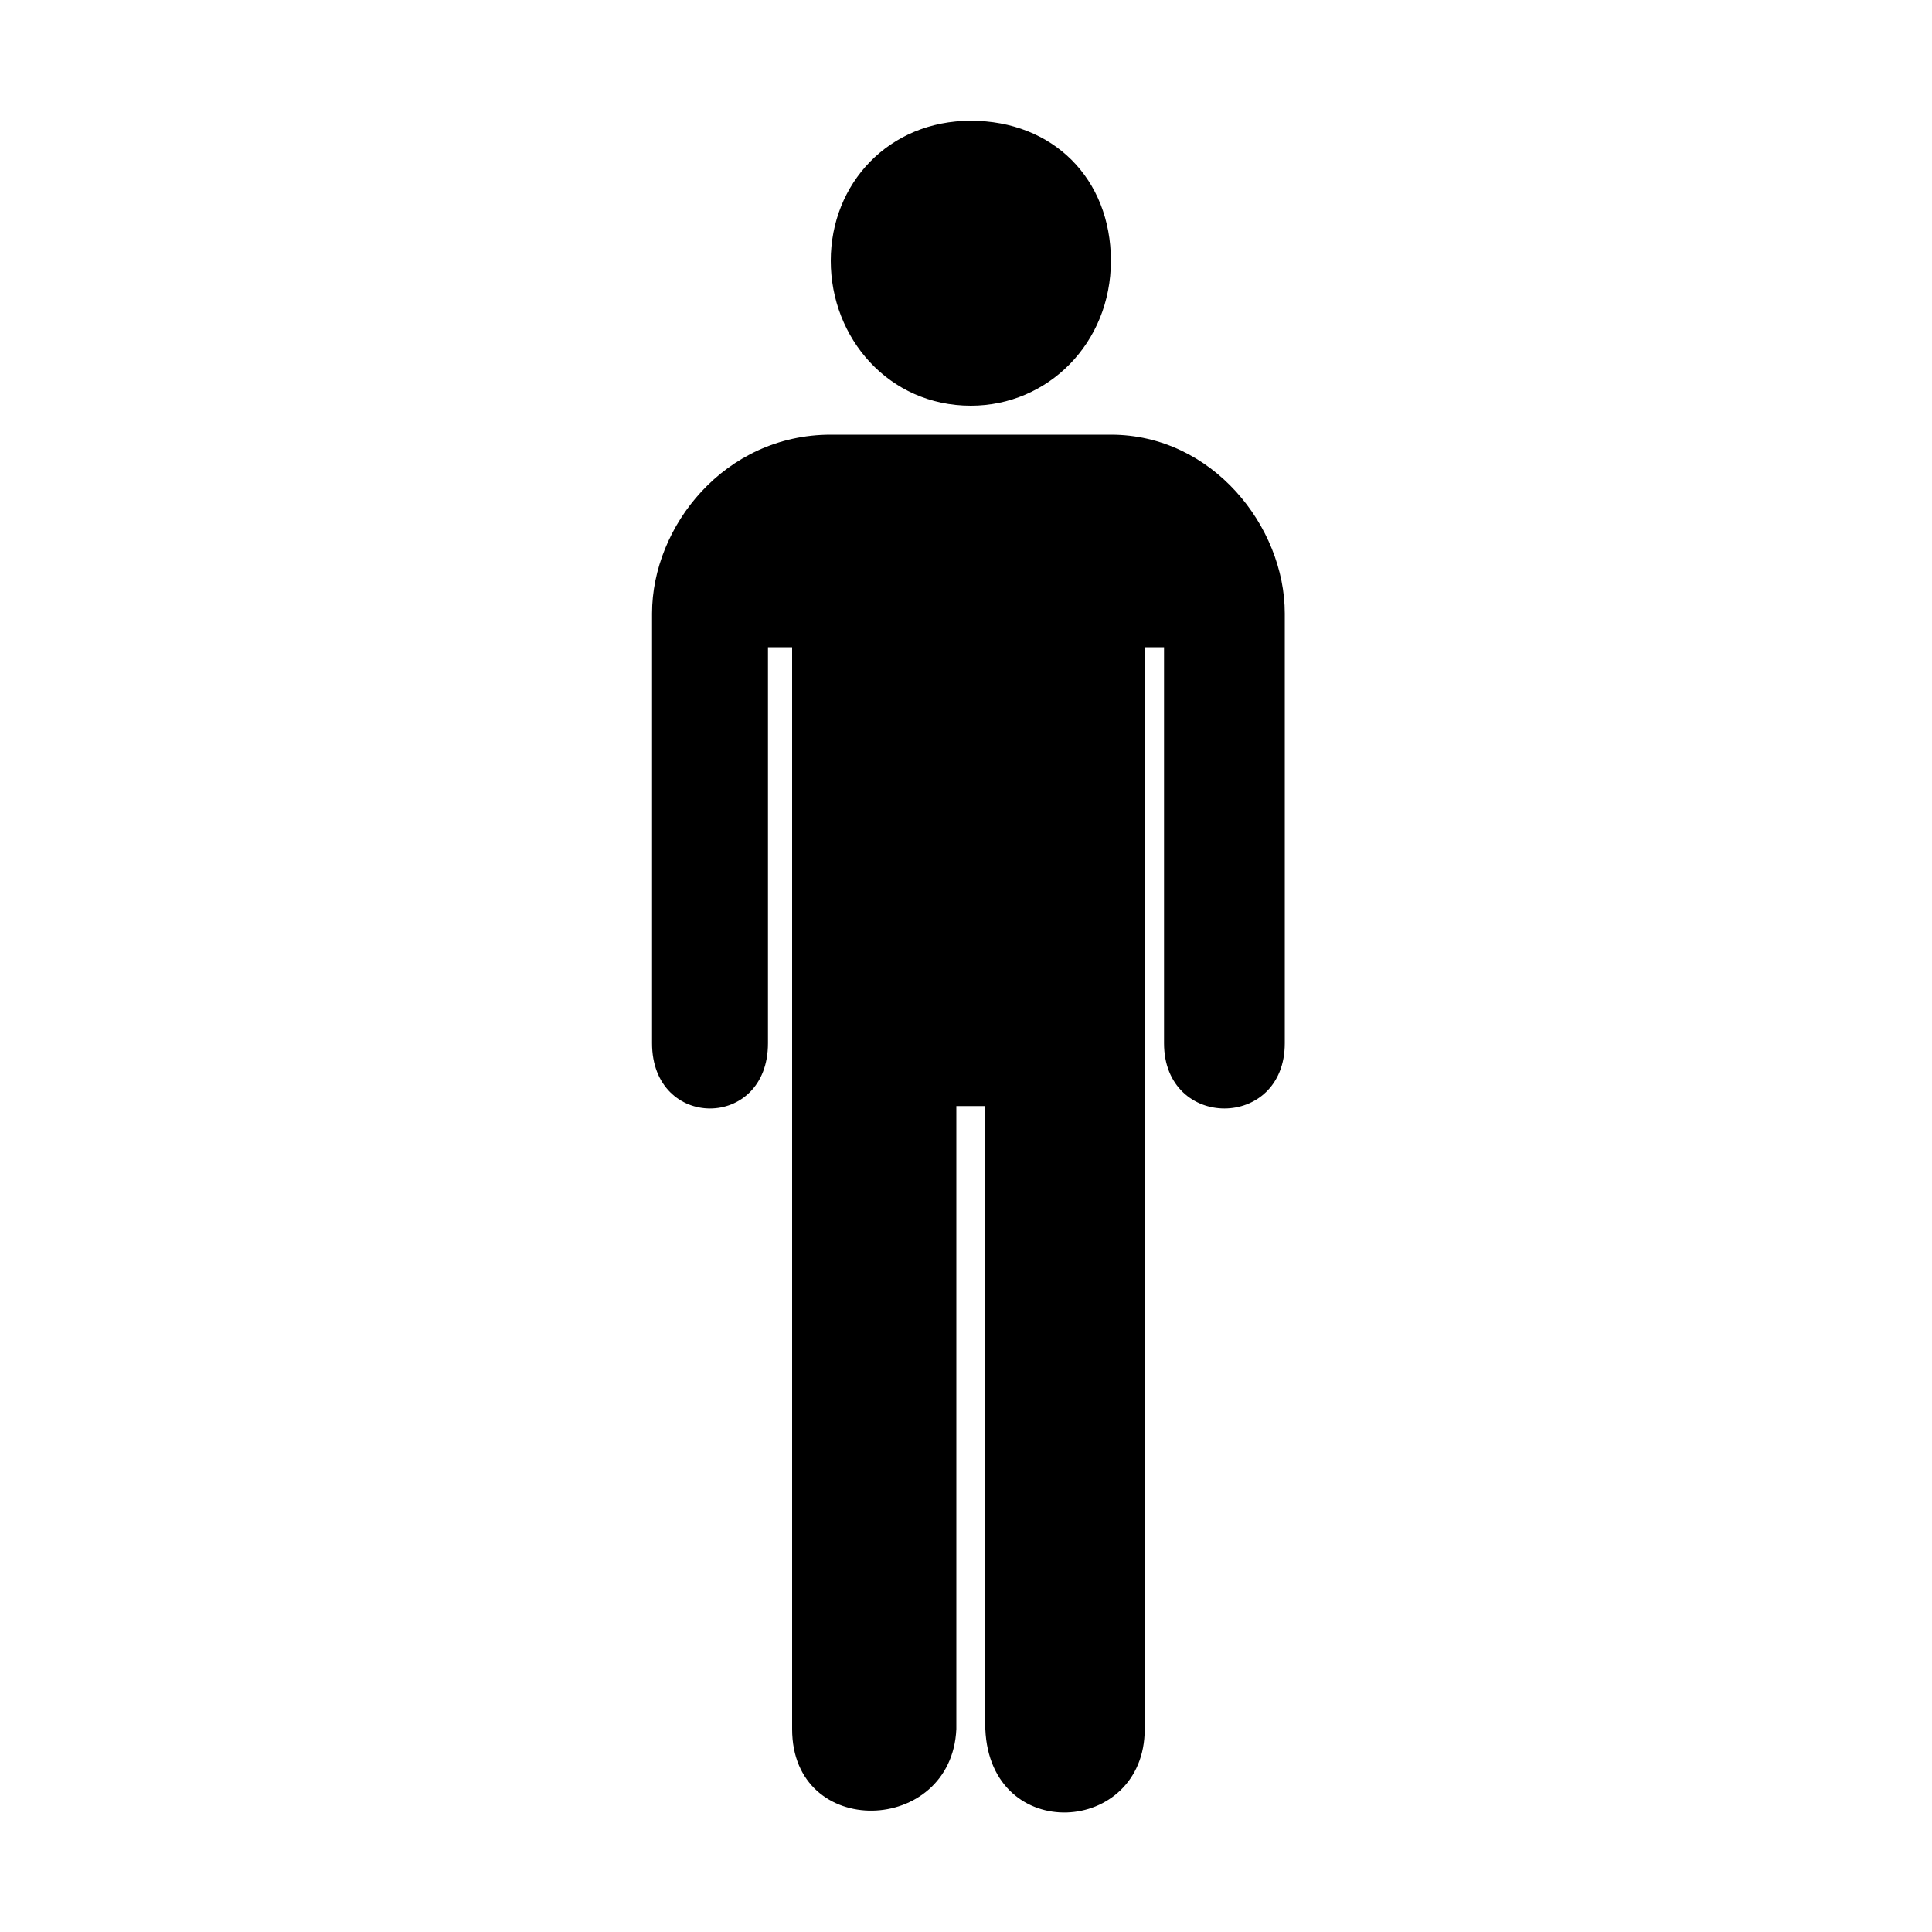 <?xml version="1.0"?><svg fill="currentColor" xmlns="http://www.w3.org/2000/svg" width="40" height="40" viewBox="0 0 40 40"><path d="m20.1 8.4c-1.7 0-2.9-1.4-2.9-3s1.2-2.9 2.9-2.9 2.9 1.2 2.9 2.9-1.3 3-2.9 3z m2.9 0.6c2.1 0 3.6 1.9 3.6 3.7v8.9c0 1.8-2.5 1.8-2.5 0v-8.2h-0.4v22.4c0 2.2-3.2 2.4-3.3 0v-12.9h-0.6v12.9c-0.1 2.2-3.4 2.3-3.4 0v-22.4h-0.5v8.2c0 1.8-2.4 1.8-2.4 0v-8.9c0-1.8 1.5-3.7 3.7-3.7h5.8z"></path></svg>
